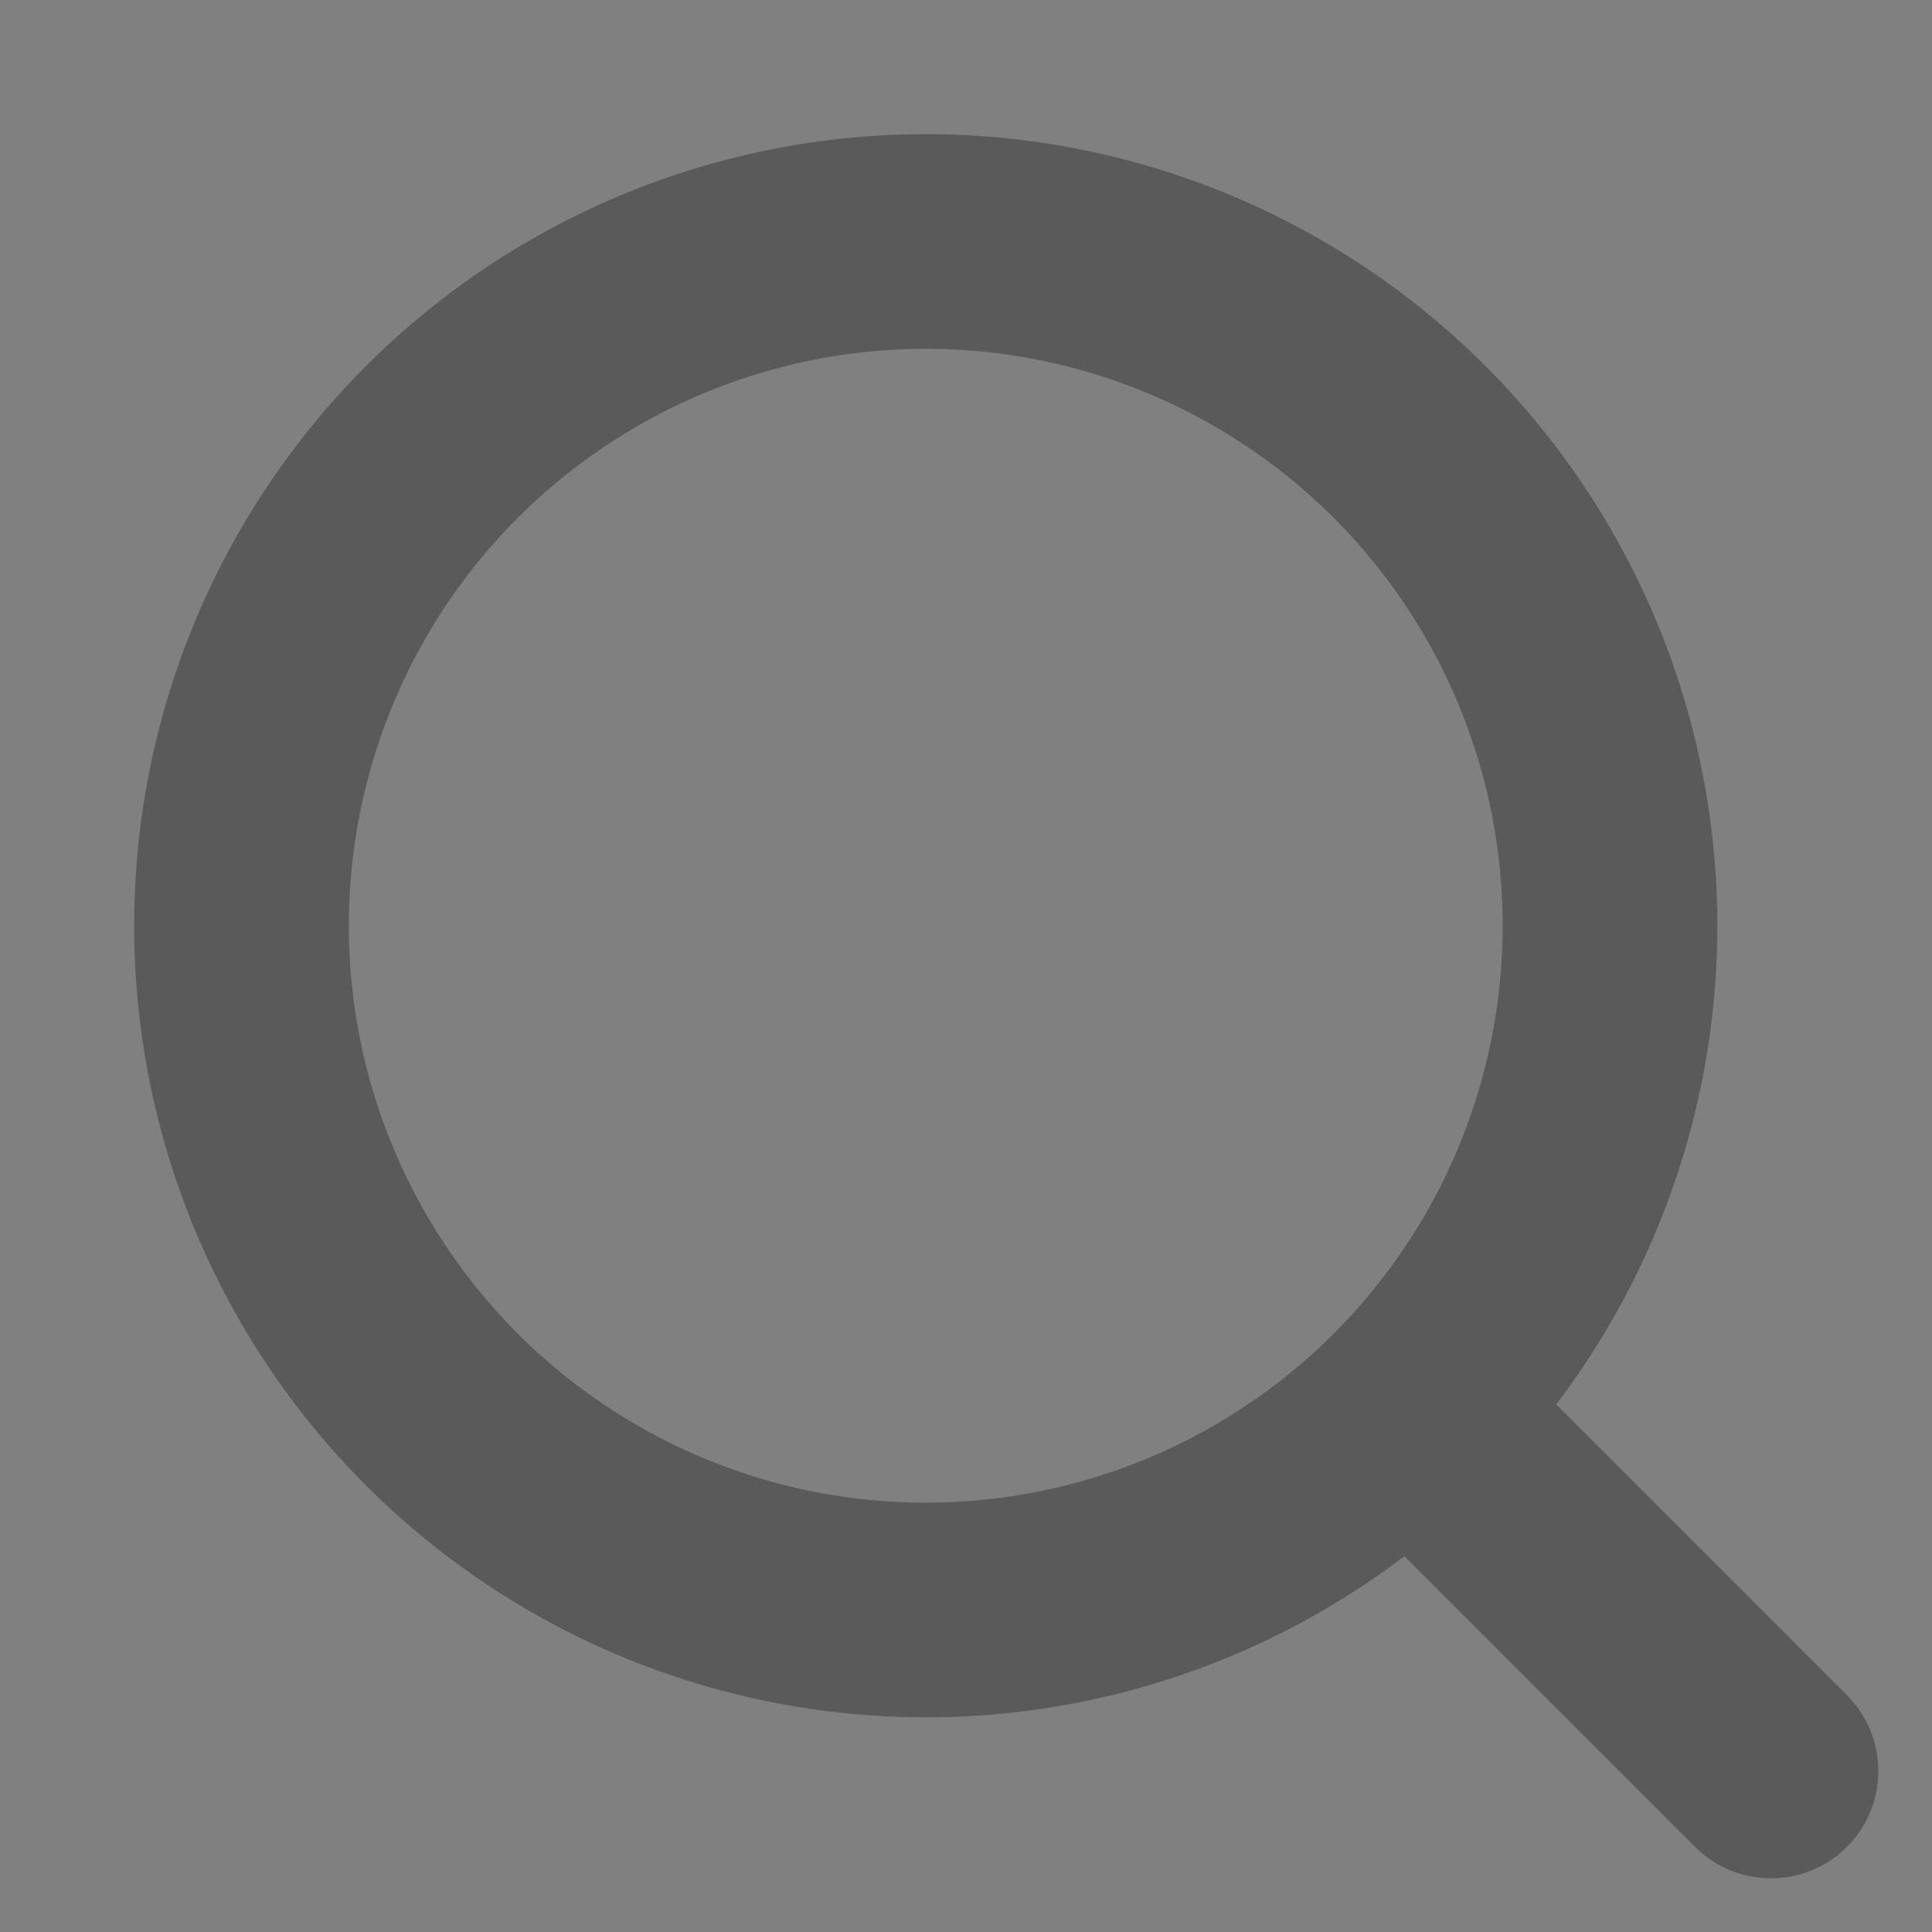 <svg width="18" height="18" viewBox="0 0 18 18" fill="none" xmlns="http://www.w3.org/2000/svg">
<rect x="0" y="0" width="18" height="18" fill="#808080" stroke="none"/>
<g id="search_icon" opacity="0.3">
<rect id="Rectangle" opacity="0.01" width="18" height="18" fill="white"/>
<g id="search_2_left">
<circle id="Oval" cx="8.625" cy="8.625" r="6.375" stroke="black" stroke-width="2"/>
<path id="Path" d="M16.5 16.5L13.5 13.5" stroke="black" stroke-width="2" stroke-linecap="round"/>
</g>
</g>
</svg>
